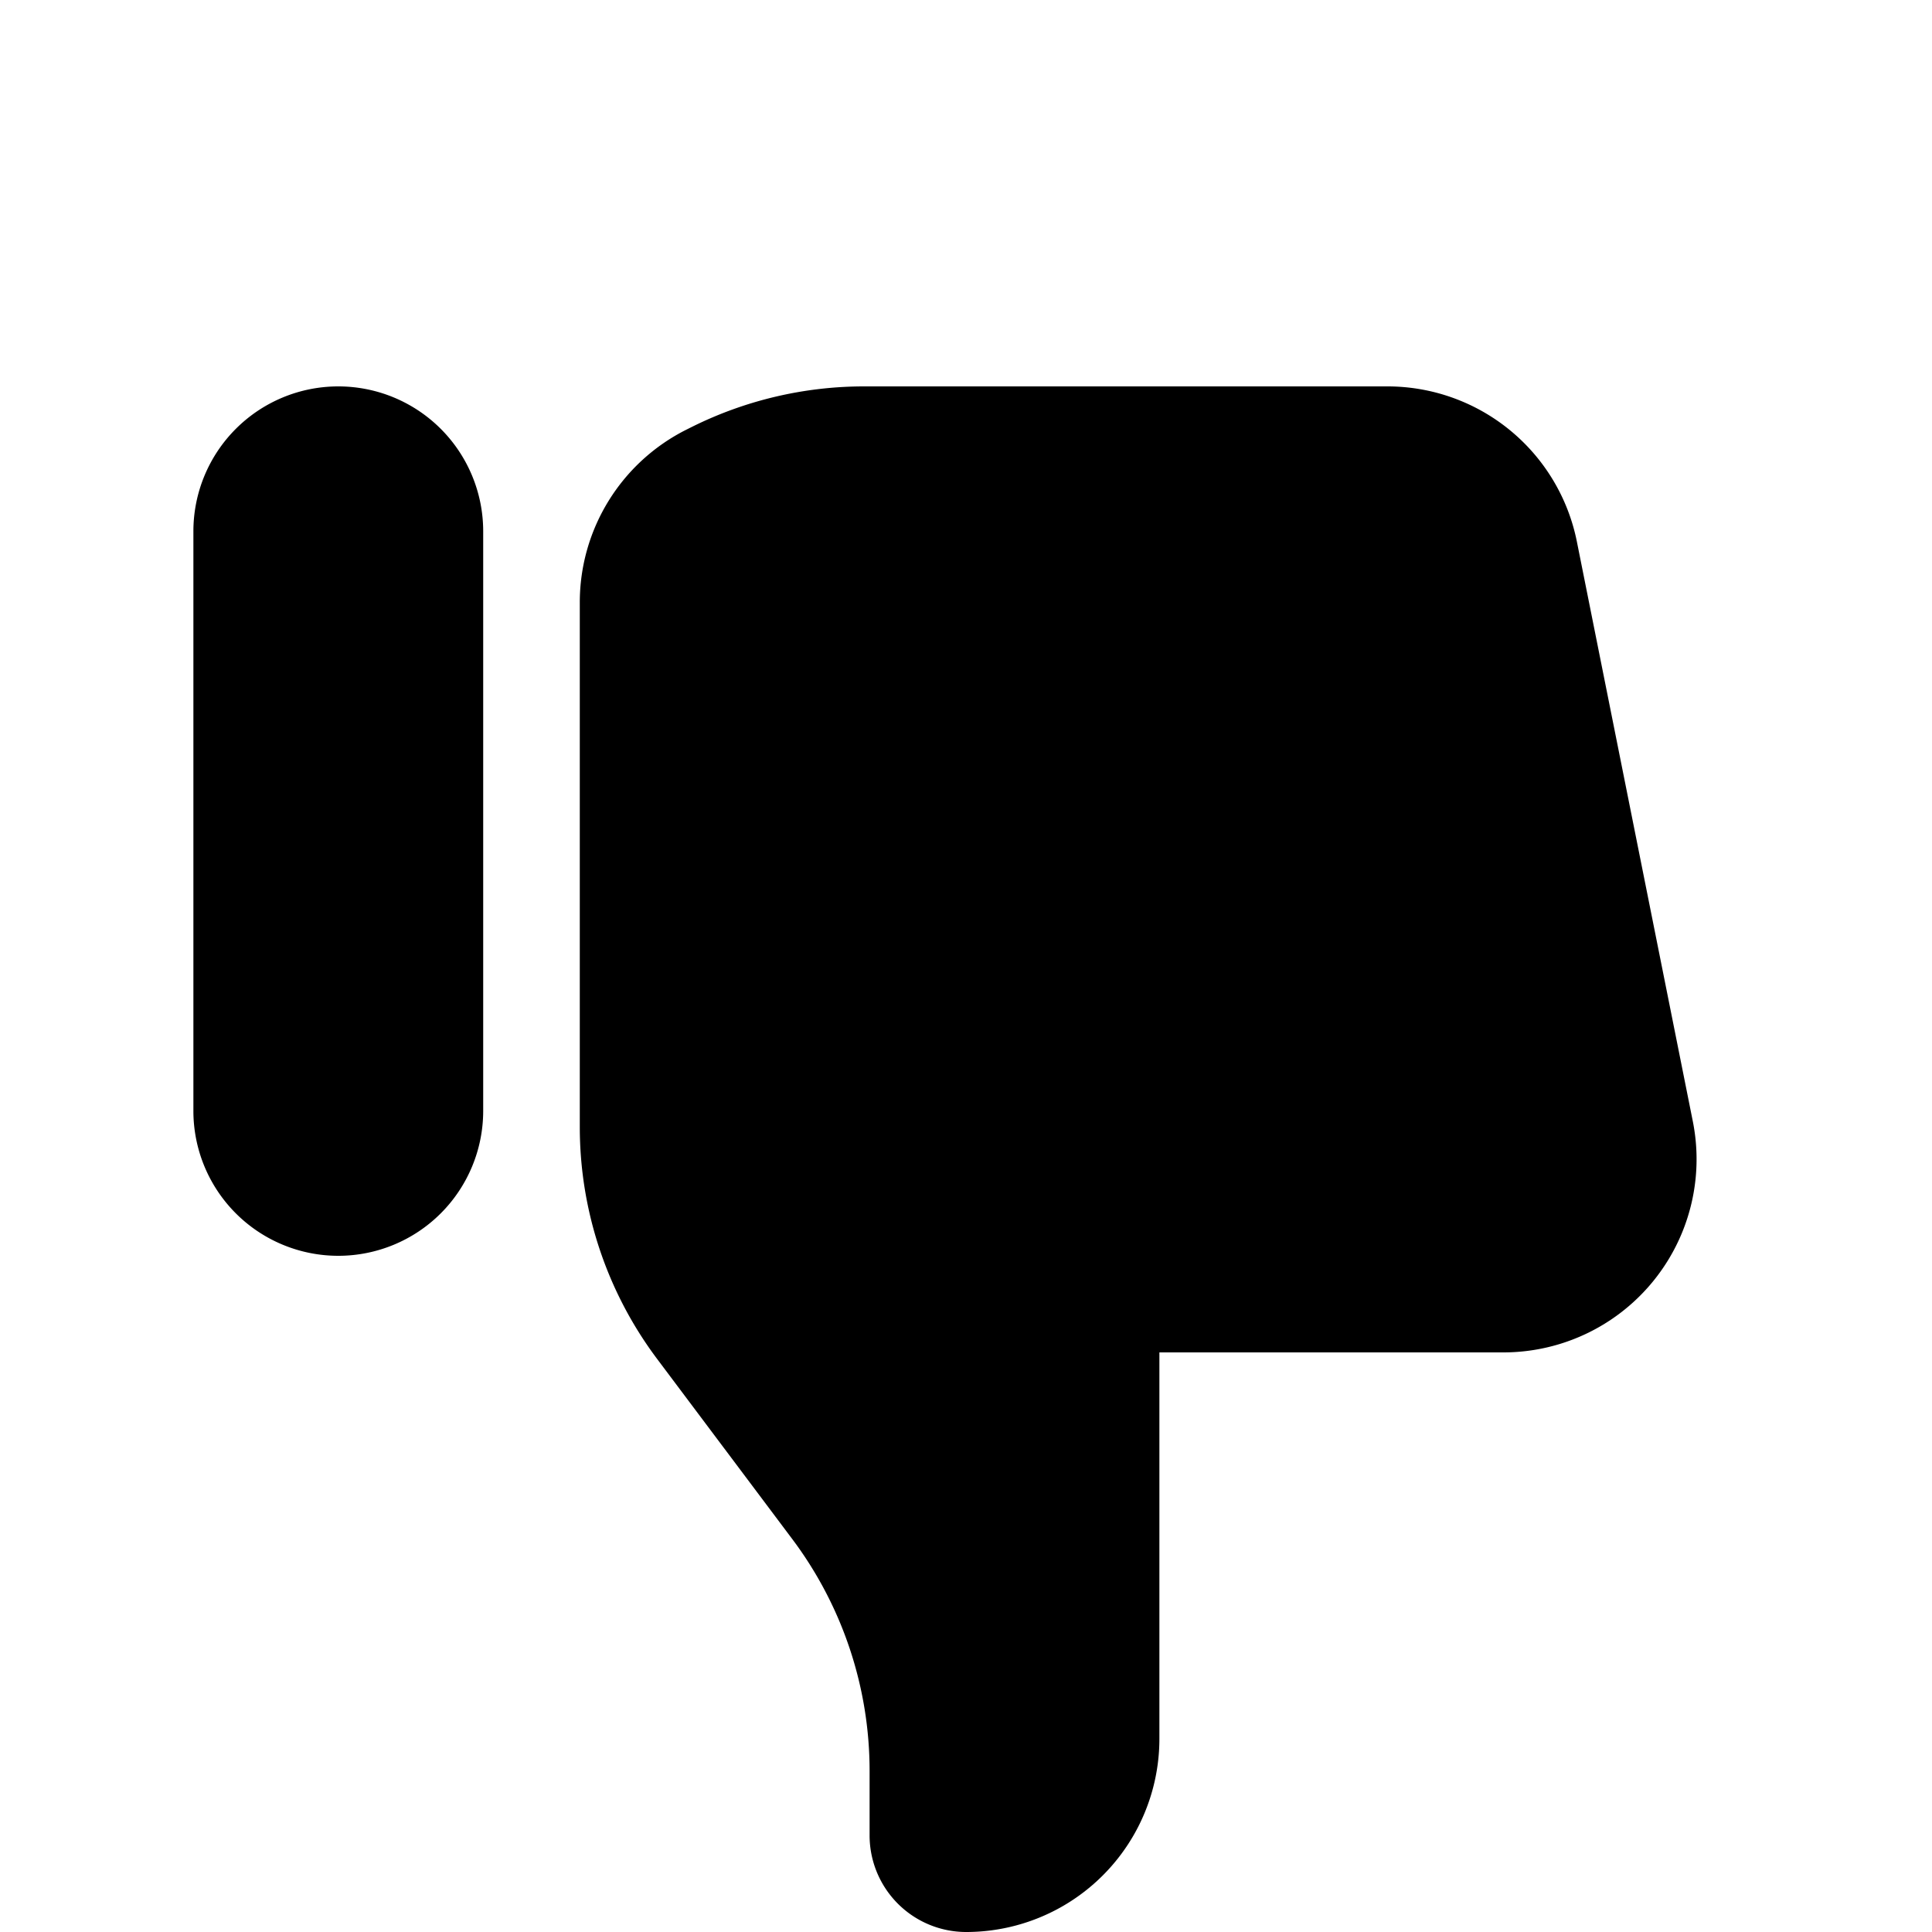 <svg viewBox="0 0 20 20" fill="none" xmlns="http://www.w3.org/2000/svg">
    <path d="M2.002 11.5a1.5 1.5 0 0 0 3 0v-6a1.5 1.5 0 0 0-3 0v6Zm4 .167v-5.43a2 2 0 0 1 1.105-1.79l.05-.025A4 4 0 0 1 8.947 4h5.415a2 2 0 0 1 1.962 1.608l1.2 6A2 2 0 0 1 15.562 14h-3.56v4a2 2 0 0 1-2 2 1 1 0 0 1-1-1v-.667a4 4 0 0 0-.8-2.4l-1.4-1.866a4 4 0 0 1-.8-2.4Z" fill="currentColor"/>
</svg>
